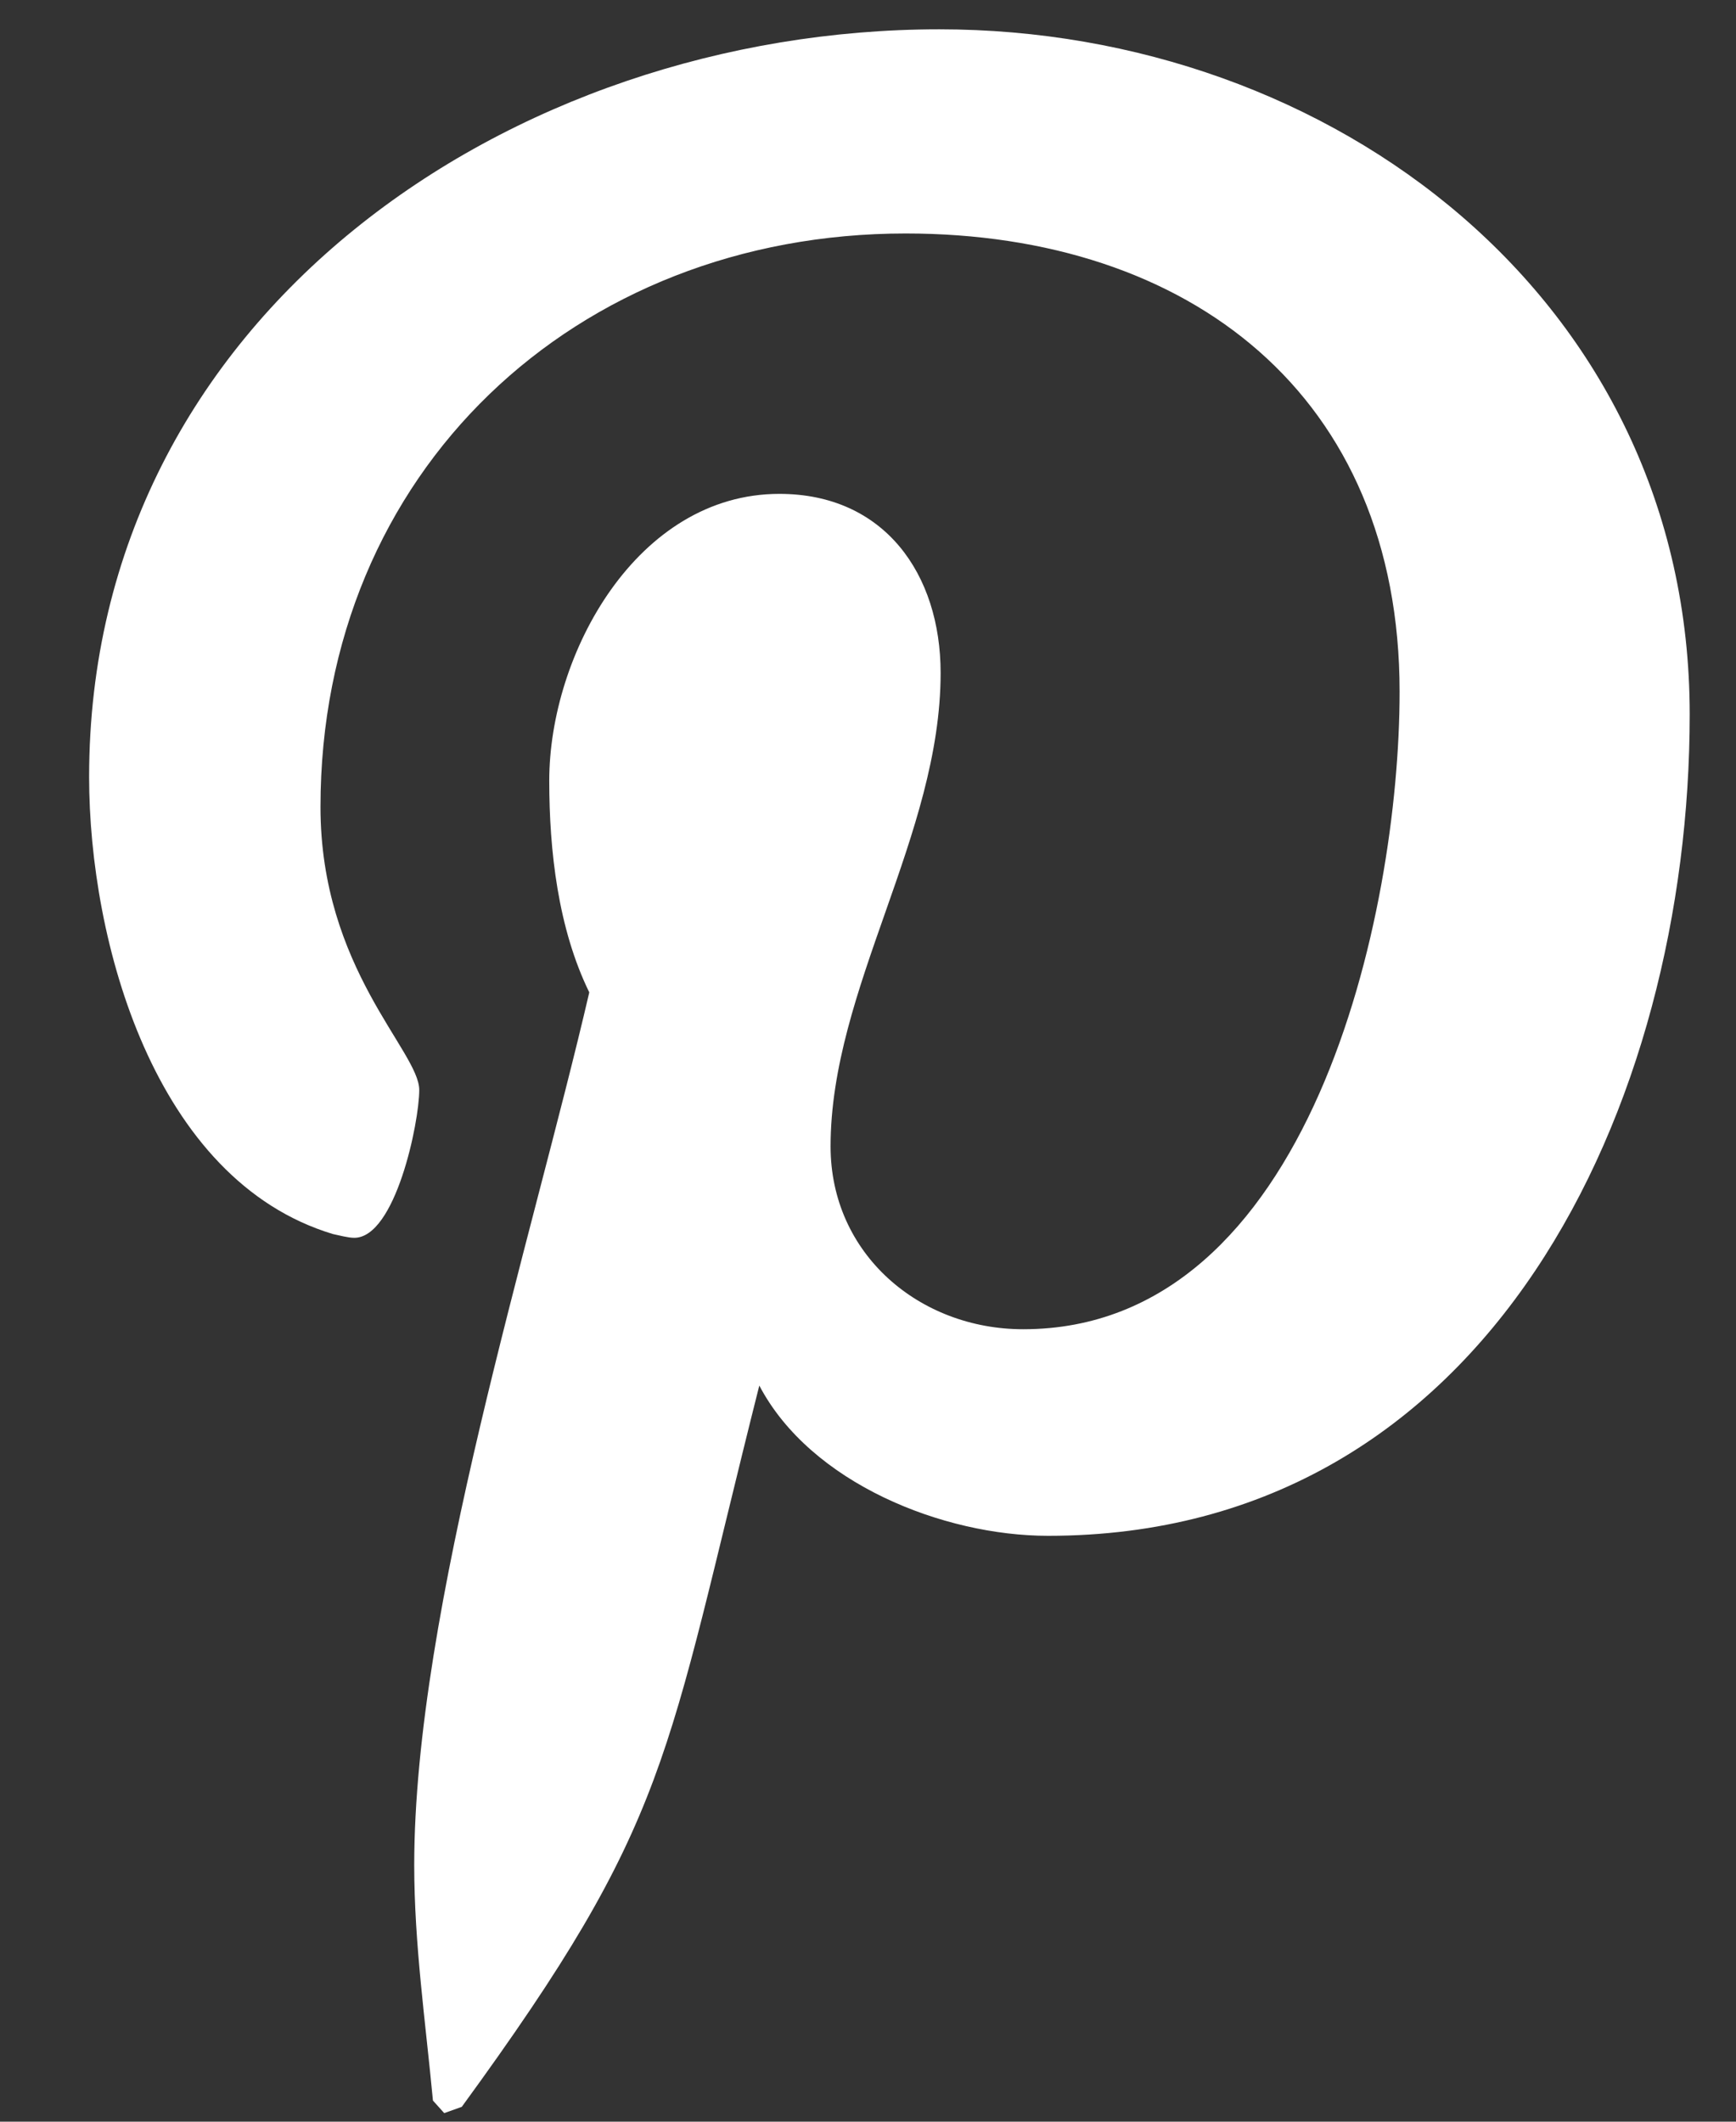 <?xml version="1.0" encoding="UTF-8"?>
<svg width="18px" height="22px" viewBox="0 0 18 22" version="1.1" xmlns="http://www.w3.org/2000/svg" xmlns:xlink="http://www.w3.org/1999/xlink">
    <rect x="0" y="0" width="18" height="22" fill="#333333" stroke="none"/>
    <title>9B2D1371-8B95-4ADA-90E8-8EA0DA38B488</title>
    <g id="Page-1" stroke="none" stroke-width="1" fill="none" fill-rule="evenodd">
        <g id="Home" transform="translate(-1194, -4270)" fill="#FFFFFF">
            <g id="Footer" transform="translate(-1.5, 4231.5)">
                <g id="Group-5" transform="translate(1041.5, 37.5)">
                    <g id="icon-pinterest" transform="translate(154.924, 1.304)">
                        <path d="M0,7.752 C0,2.961 4.382,0 8.816,0 C12.887,0 16.596,2.805 16.596,7.103 C16.596,11.141 14.534,15.621 9.944,15.621 C8.855,15.621 7.481,15.076 6.949,14.063 C5.964,17.971 6.042,18.556 3.864,21.542 L3.682,21.607 L3.565,21.477 C3.488,20.659 3.371,19.854 3.371,19.036 C3.371,16.387 4.59,12.557 5.186,9.986 C4.862,9.323 4.771,8.518 4.771,7.791 C4.771,6.48 5.679,4.817 7.157,4.817 C8.246,4.817 8.829,5.649 8.829,6.674 C8.829,8.362 7.688,9.947 7.688,11.583 C7.688,12.699 8.609,13.479 9.685,13.479 C12.667,13.479 13.588,9.167 13.588,6.869 C13.588,3.792 11.409,2.117 8.466,2.117 C5.043,2.117 2.399,4.584 2.399,8.064 C2.399,9.739 3.423,10.596 3.423,10.998 C3.423,11.336 3.176,12.531 2.749,12.531 C2.684,12.531 2.593,12.505 2.528,12.492 C0.674,11.933 0,9.453 0,7.752 Z" id="pinterest-p---FontAwesome"></path>
                    </g>
                </g>
            </g>
        </g>
    </g>
</svg>